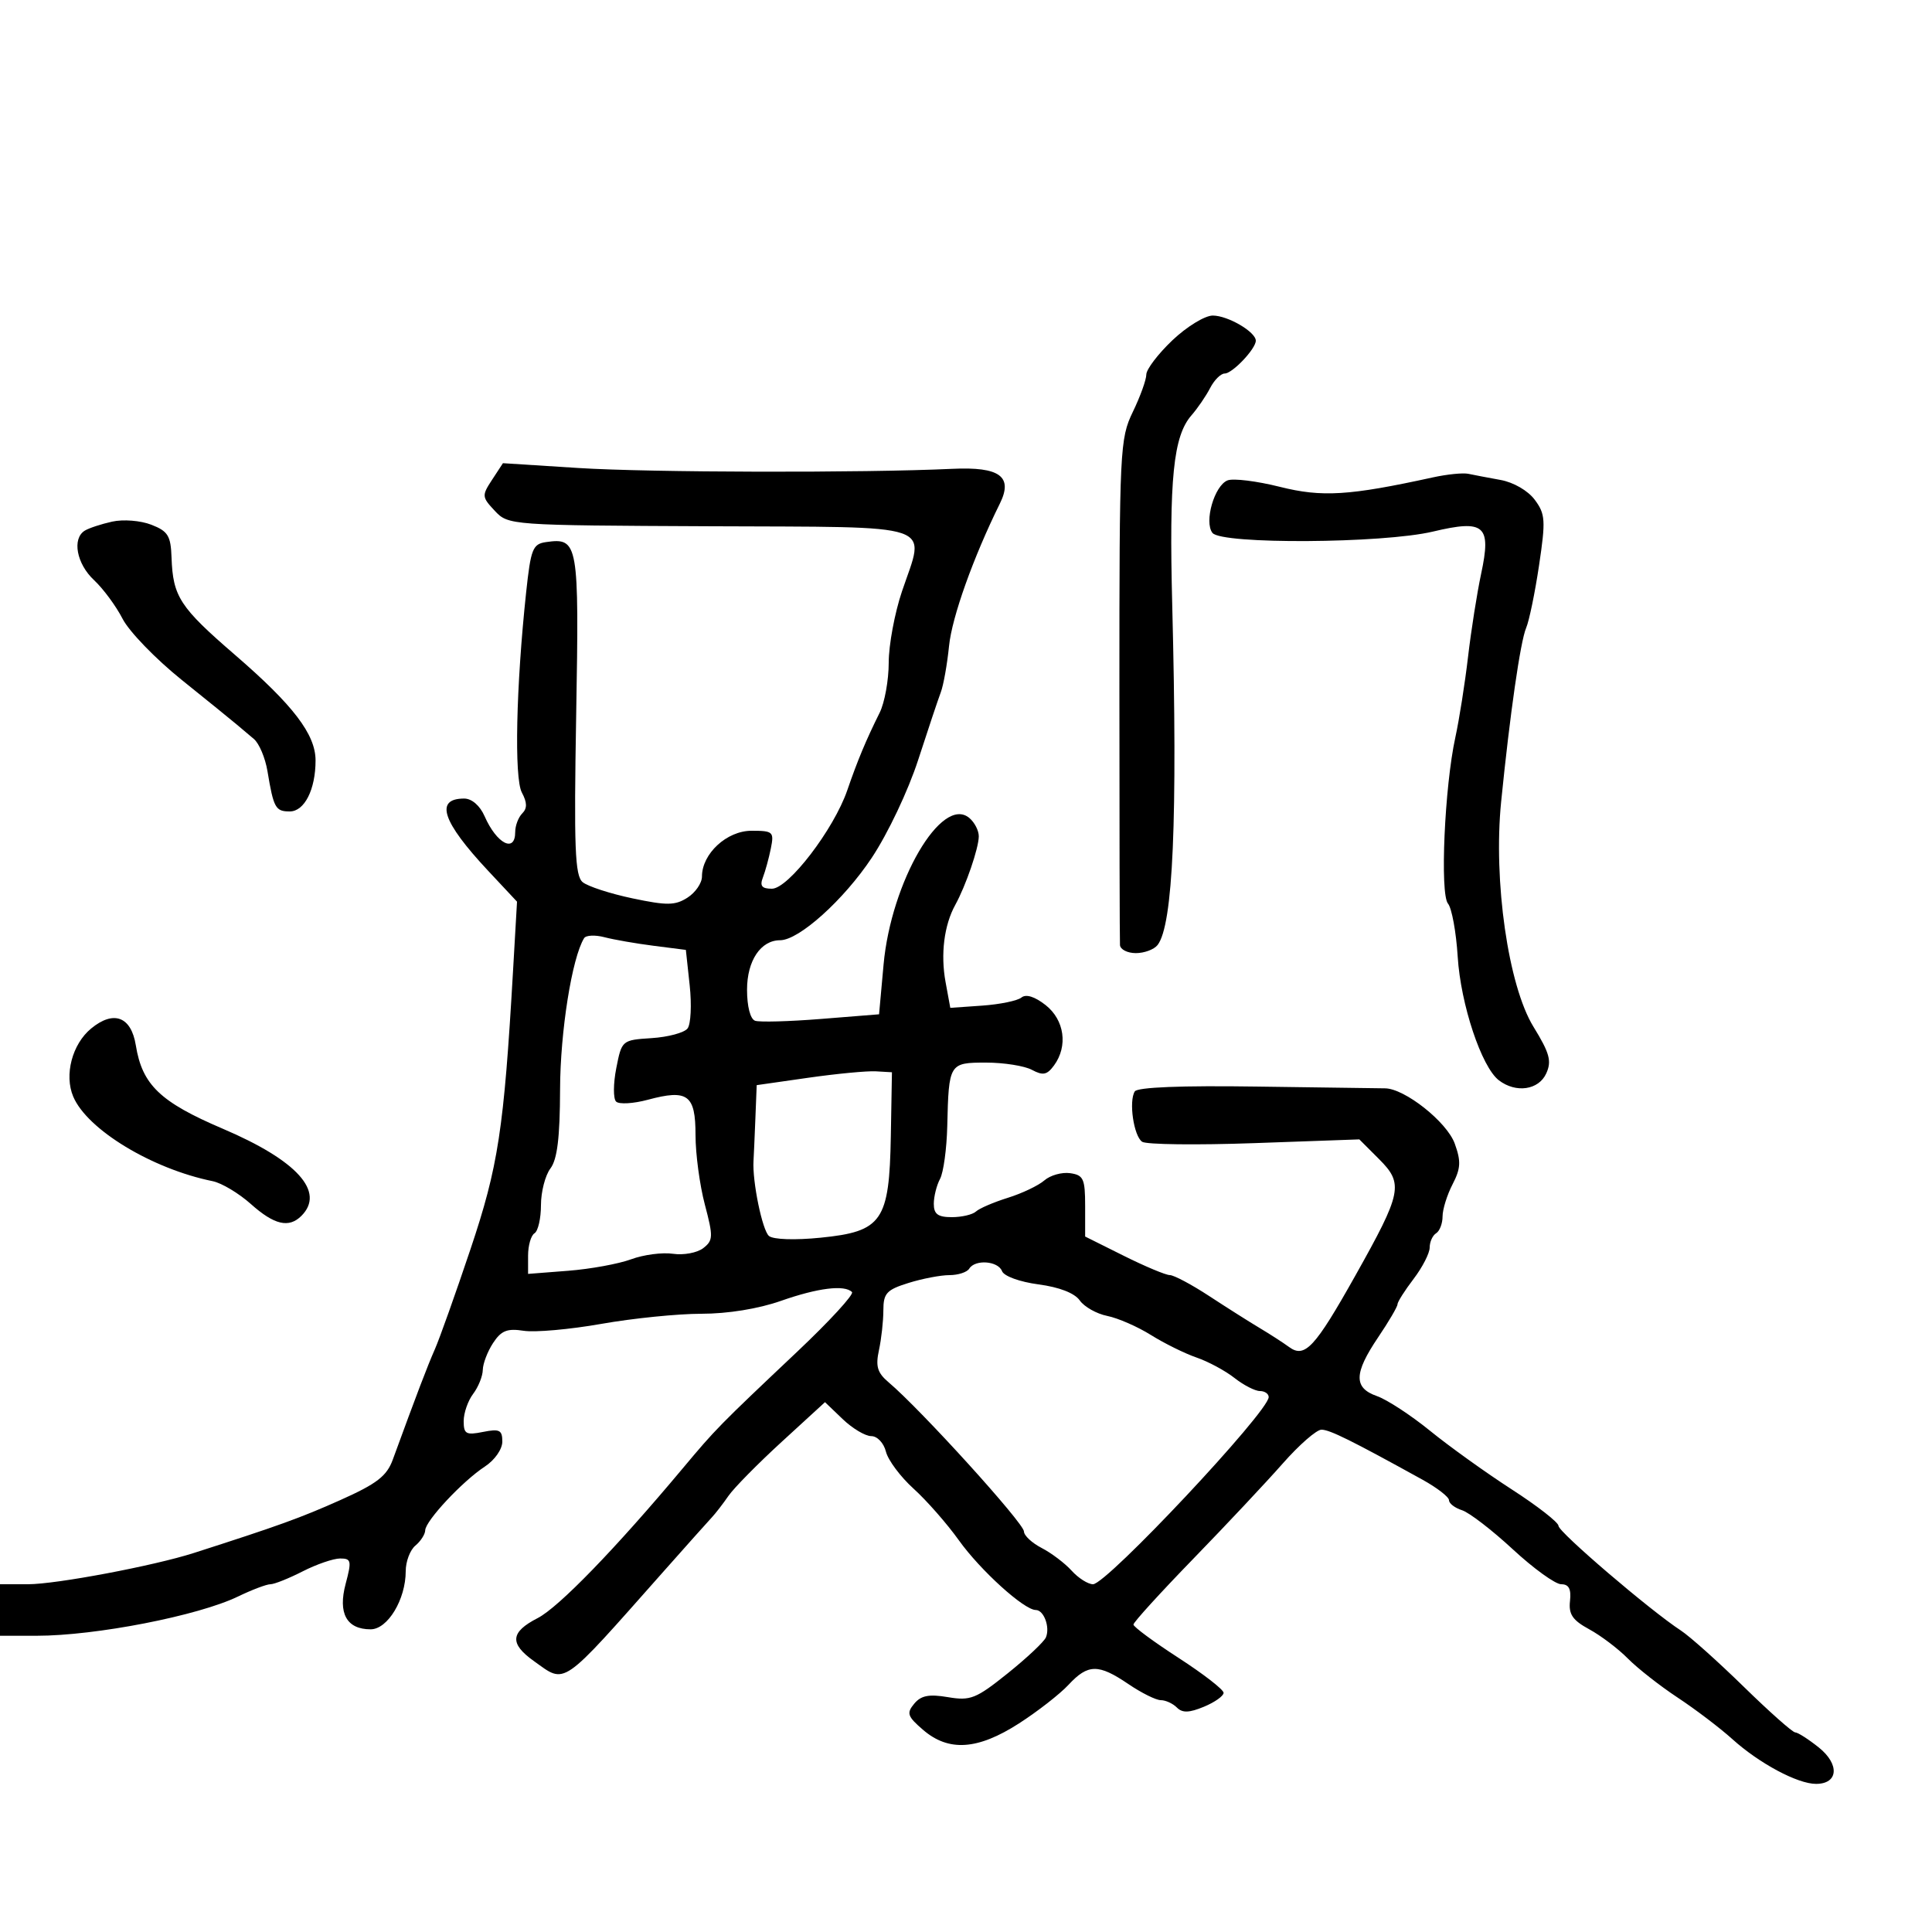 <svg xmlns="http://www.w3.org/2000/svg" width="300" height="300" viewBox="0 0 300 300" version="1.1">
	<path d="M 182.042 52.845 C 179.819 54.960, 178 57.350, 178 58.157 C 178 58.964, 177.059 61.572, 175.908 63.953 C 173.897 68.116, 173.817 69.763, 173.819 106.891 C 173.820 128.126, 173.861 146.063, 173.910 146.750 C 173.960 147.438, 175.070 148, 176.378 148 C 177.685 148, 179.199 147.438, 179.741 146.750 C 182.159 143.682, 182.871 127.239, 182.025 94 C 181.524 74.328, 182.192 67.720, 185.004 64.500 C 185.964 63.400, 187.272 61.487, 187.910 60.250 C 188.548 59.013, 189.564 58, 190.168 58 C 191.369 58, 195 54.171, 195 52.904 C 195 51.539, 190.655 49, 188.320 49 C 187.090 49, 184.265 50.730, 182.042 52.845 M 76.409 74.499 C 74.798 76.957, 74.818 77.177, 76.835 79.324 C 78.934 81.558, 79.171 81.575, 110.224 81.717 C 146.161 81.882, 143.691 81.043, 140.053 91.843 C 138.924 95.194, 138 100.165, 138 102.887 C 138 105.610, 137.367 109.112, 136.593 110.669 C 134.465 114.948, 133.163 118.068, 131.563 122.717 C 129.477 128.780, 122.418 138, 119.861 138 C 118.294 138, 117.952 137.572, 118.463 136.250 C 118.835 135.287, 119.390 133.262, 119.695 131.750 C 120.217 129.162, 120.041 129, 116.698 129 C 112.854 129, 109 132.561, 109 136.112 C 109 137.125, 107.987 138.599, 106.750 139.388 C 104.830 140.612, 103.576 140.628, 98.205 139.496 C 94.742 138.766, 91.263 137.634, 90.474 136.979 C 89.277 135.985, 89.111 131.688, 89.470 110.975 C 89.934 84.249, 89.798 83.465, 84.805 84.173 C 82.719 84.469, 82.424 85.211, 81.697 92 C 80.134 106.603, 79.830 120.813, 81.031 123.058 C 81.866 124.618, 81.883 125.517, 81.093 126.307 C 80.492 126.908, 80 128.210, 80 129.200 C 80 132.506, 77.129 131.025, 75.251 126.750 C 74.524 125.095, 73.262 124, 72.080 124 C 67.471 124, 68.652 127.575, 75.777 135.193 L 80.283 140.010 79.664 150.755 C 78.243 175.428, 77.372 181.119, 73.048 194 C 70.740 200.875, 68.257 207.850, 67.530 209.500 C 66.353 212.172, 64.757 216.358, 60.991 226.652 C 60.056 229.210, 58.523 230.393, 52.867 232.922 C 46.674 235.691, 43.244 236.930, 30.121 241.139 C 23.864 243.146, 8.732 246, 4.348 246 L 0 246 0 250 L 0 254 5.690 254 C 14.852 254, 30.764 250.899, 36.959 247.906 C 39.128 246.858, 41.393 246, 41.992 246 C 42.590 246, 44.844 245.100, 47 244 C 49.156 242.900, 51.776 242, 52.821 242 C 54.544 242, 54.624 242.368, 53.675 245.923 C 52.451 250.509, 53.815 253, 57.549 253 C 60.200 253, 63 248.361, 63 243.969 C 63 242.471, 63.675 240.685, 64.500 240 C 65.325 239.315, 66.012 238.248, 66.027 237.628 C 66.062 236.154, 71.830 229.987, 75.288 227.727 C 76.815 226.729, 78 225.035, 78 223.852 C 78 222.050, 77.572 221.836, 75 222.350 C 72.367 222.877, 72 222.670, 72 220.666 C 72 219.410, 72.661 217.509, 73.468 216.441 C 74.276 215.374, 74.951 213.697, 74.968 212.715 C 74.986 211.733, 75.705 209.854, 76.567 208.539 C 77.828 206.613, 78.754 206.244, 81.317 206.643 C 83.068 206.916, 88.496 206.433, 93.381 205.570 C 98.266 204.706, 105.256 204, 108.916 204 C 113.006 204, 117.762 203.229, 121.260 202 C 126.997 199.984, 131.136 199.469, 132.296 200.629 C 132.642 200.975, 128.820 205.138, 123.803 209.879 C 111.558 221.452, 111.168 221.850, 106 228.025 C 95.596 240.458, 86.756 249.582, 83.490 251.257 C 79.239 253.438, 79.083 255.211, 82.904 257.932 C 87.933 261.513, 86.890 262.233, 103 244.056 C 106.575 240.023, 109.968 236.222, 110.541 235.611 C 111.113 235, 112.272 233.500, 113.115 232.279 C 113.958 231.057, 117.676 227.283, 121.377 223.892 L 128.105 217.727 130.857 220.363 C 132.371 221.813, 134.364 223, 135.286 223 C 136.224 223, 137.229 224.063, 137.568 225.414 C 137.901 226.741, 139.834 229.329, 141.863 231.164 C 143.892 232.999, 147.056 236.604, 148.893 239.176 C 152.219 243.833, 159.023 250, 160.834 250 C 162.089 250, 163.077 252.668, 162.409 254.250 C 162.118 254.938, 159.444 257.454, 156.465 259.842 C 151.554 263.780, 150.691 264.124, 147.196 263.533 C 144.247 263.035, 143.017 263.275, 141.954 264.556 C 140.736 266.023, 140.906 266.522, 143.338 268.615 C 147.317 272.037, 151.821 271.733, 158.231 267.610 C 161.129 265.745, 164.591 263.045, 165.924 261.610 C 168.943 258.360, 170.565 258.341, 175.215 261.500 C 177.238 262.875, 179.503 264, 180.247 264 C 180.991 264, 182.115 264.515, 182.744 265.144 C 183.604 266.004, 184.650 265.973, 186.944 265.023 C 188.625 264.327, 190 263.353, 190 262.859 C 190 262.364, 186.850 259.922, 183 257.431 C 179.150 254.941, 176 252.614, 176 252.261 C 176 251.908, 180.177 247.317, 185.283 242.059 C 190.389 236.802, 196.645 230.138, 199.186 227.250 C 201.727 224.363, 204.431 222, 205.196 222 C 206.475 222, 209.862 223.677, 220.891 229.770 C 223.151 231.019, 225 232.451, 225 232.953 C 225 233.455, 225.911 234.154, 227.024 234.508 C 228.137 234.861, 231.685 237.591, 234.908 240.575 C 238.130 243.559, 241.512 246, 242.422 246 C 243.611 246, 243.995 246.732, 243.788 248.607 C 243.560 250.668, 244.187 251.588, 246.773 252.994 C 248.573 253.973, 251.273 256.016, 252.773 257.535 C 254.273 259.053, 257.750 261.781, 260.500 263.596 C 263.250 265.411, 267.075 268.316, 269 270.052 C 273.178 273.820, 279.124 277, 281.992 277 C 285.460 277, 285.689 273.962, 282.418 271.345 C 280.813 270.061, 279.166 269.008, 278.758 269.005 C 278.349 269.002, 274.749 265.808, 270.758 261.906 C 266.766 258.004, 262.375 254.078, 261 253.182 C 256.246 250.083, 242 237.897, 242 236.930 C 242 236.396, 238.738 233.853, 234.750 231.278 C 230.762 228.703, 225.057 224.611, 222.070 222.183 C 219.084 219.756, 215.371 217.328, 213.820 216.788 C 210.172 215.516, 210.216 213.261, 214 207.655 C 215.650 205.210, 217 202.908, 217 202.538 C 217 202.169, 218.125 200.392, 219.500 198.589 C 220.875 196.786, 222 194.593, 222 193.715 C 222 192.837, 222.450 191.840, 223 191.500 C 223.550 191.160, 224 189.986, 224 188.891 C 224 187.796, 224.697 185.553, 225.549 183.906 C 226.828 181.431, 226.888 180.332, 225.892 177.577 C 224.672 174.205, 218.100 169.003, 215.050 168.996 C 214.197 168.995, 205.251 168.871, 195.169 168.723 C 183.457 168.550, 176.610 168.822, 176.206 169.476 C 175.254 171.016, 176.041 176.390, 177.350 177.293 C 177.983 177.729, 185.830 177.824, 194.788 177.504 L 211.077 176.923 214.140 179.987 C 217.980 183.826, 217.708 185.158, 210.443 198.101 C 204.180 209.260, 202.608 210.952, 200.166 209.163 C 199.250 208.492, 197.201 207.168, 195.613 206.221 C 194.025 205.275, 190.493 203.037, 187.763 201.250 C 185.033 199.463, 182.282 197.998, 181.650 197.996 C 181.017 197.994, 177.800 196.646, 174.500 195 L 168.500 192.008 168.500 187.254 C 168.500 183.035, 168.237 182.463, 166.168 182.170 C 164.885 181.988, 163.085 182.494, 162.168 183.293 C 161.250 184.093, 158.700 185.308, 156.500 185.994 C 154.300 186.680, 152.073 187.637, 151.550 188.121 C 151.028 188.604, 149.340 189, 147.800 189 C 145.637 189, 145 188.530, 145 186.934 C 145 185.798, 145.436 184.054, 145.969 183.058 C 146.502 182.063, 147.006 178.380, 147.090 174.874 C 147.324 165.095, 147.382 165, 153.133 165 C 155.882 165, 159.079 165.507, 160.237 166.127 C 161.956 167.047, 162.585 166.920, 163.671 165.435 C 165.862 162.439, 165.293 158.375, 162.359 156.067 C 160.682 154.749, 159.312 154.321, 158.609 154.896 C 157.999 155.394, 155.264 155.959, 152.531 156.151 L 147.562 156.500 146.828 152.500 C 146.032 148.161, 146.598 143.658, 148.339 140.500 C 149.978 137.524, 151.968 131.726, 151.985 129.872 C 151.993 128.977, 151.327 127.687, 150.505 127.004 C 146.222 123.449, 138.368 136.899, 137.199 149.793 L 136.500 157.500 127.500 158.220 C 122.550 158.617, 117.938 158.743, 117.250 158.502 C 116.507 158.241, 116 156.287, 116 153.686 C 116 149.177, 118.121 146, 121.132 146 C 124.061 146, 131.017 139.743, 135.371 133.191 C 137.868 129.432, 141.024 122.775, 142.573 118 C 144.089 113.325, 145.669 108.600, 146.085 107.500 C 146.502 106.400, 147.080 103.153, 147.370 100.284 C 147.822 95.812, 151.143 86.514, 155.263 78.185 C 157.339 73.986, 155.242 72.454, 147.884 72.799 C 134.013 73.449, 100.875 73.376, 89.798 72.670 L 78.096 71.924 76.409 74.499 M 222.500 74.128 C 209.465 76.979, 205.278 77.237, 198.717 75.591 C 195.158 74.699, 191.516 74.248, 190.624 74.591 C 188.575 75.377, 186.939 81.045, 188.270 82.750 C 189.672 84.547, 214.696 84.397, 222.500 82.545 C 230.539 80.636, 231.602 81.568, 229.988 89.107 C 229.353 92.073, 228.439 97.875, 227.956 102 C 227.473 106.125, 226.586 111.750, 225.985 114.500 C 224.312 122.153, 223.576 138.784, 224.843 140.311 C 225.435 141.024, 226.113 144.733, 226.351 148.554 C 226.812 155.967, 230.052 165.692, 232.746 167.750 C 235.398 169.776, 238.921 169.267, 240.097 166.687 C 240.971 164.768, 240.634 163.534, 238.116 159.437 C 234.200 153.067, 231.863 136.798, 233.096 124.500 C 234.458 110.908, 236.086 99.592, 236.980 97.500 C 237.449 96.400, 238.352 92.025, 238.985 87.778 C 240.027 80.792, 239.963 79.823, 238.318 77.607 C 237.266 76.189, 235.026 74.892, 233 74.526 C 231.075 74.178, 228.825 73.749, 228 73.573 C 227.175 73.397, 224.700 73.646, 222.500 74.128 M 17.413 80.998 C 15.715 81.373, 13.802 82.004, 13.163 82.399 C 11.160 83.637, 11.891 87.549, 14.597 90.076 C 16.026 91.409, 18.022 94.114, 19.034 96.086 C 20.046 98.059, 24.165 102.318, 28.187 105.551 C 32.209 108.785, 36.047 111.896, 36.715 112.465 C 37.384 113.034, 38.601 114.061, 39.419 114.746 C 40.238 115.432, 41.189 117.682, 41.532 119.746 C 42.483 125.470, 42.777 126, 44.993 126 C 47.278 126, 49 122.597, 49 118.083 C 49 114.038, 45.538 109.502, 36.490 101.690 C 27.916 94.287, 26.850 92.652, 26.637 86.573 C 26.519 83.191, 26.084 82.484, 23.500 81.480 C 21.826 80.830, 19.135 80.616, 17.413 80.998 M 90.699 145.678 C 88.815 148.727, 86.996 160.169, 86.968 169.144 C 86.945 176.662, 86.534 180.032, 85.468 181.441 C 84.661 182.509, 84 185.070, 84 187.132 C 84 189.195, 83.550 191.160, 83 191.500 C 82.450 191.840, 82 193.399, 82 194.964 L 82 197.810 88.250 197.323 C 91.688 197.055, 96.075 196.253, 98 195.541 C 99.925 194.829, 102.850 194.444, 104.500 194.687 C 106.150 194.929, 108.263 194.536, 109.195 193.813 C 110.745 192.613, 110.766 192.028, 109.445 187.032 C 108.650 184.025, 108 179.173, 108 176.251 C 108 169.993, 106.798 169.103, 100.597 170.770 C 98.344 171.376, 96.126 171.503, 95.668 171.053 C 95.210 170.604, 95.222 168.270, 95.695 165.868 C 96.549 161.523, 96.579 161.498, 101.197 161.198 C 103.751 161.033, 106.256 160.358, 106.764 159.698 C 107.272 159.039, 107.420 156.025, 107.094 153 L 106.500 147.500 101.500 146.861 C 98.750 146.510, 95.312 145.911, 93.859 145.530 C 92.407 145.150, 90.984 145.216, 90.699 145.678 M 14.155 159.703 C 11.206 162.131, 9.947 166.918, 11.373 170.283 C 13.546 175.407, 23.595 181.500, 33.029 183.414 C 34.420 183.696, 37.089 185.294, 38.959 186.964 C 42.587 190.203, 44.864 190.736, 46.800 188.800 C 50.535 185.065, 46.140 180.193, 34.598 175.271 C 24.862 171.118, 22.082 168.452, 21.090 162.315 C 20.368 157.849, 17.650 156.825, 14.155 159.703 M 125.500 167.355 L 117.500 168.500 117.292 173.750 C 117.177 176.637, 117.048 179.563, 117.005 180.250 C 116.805 183.437, 118.375 191.066, 119.407 191.923 C 120.076 192.478, 123.429 192.590, 127.424 192.189 C 136.994 191.229, 138.096 189.634, 138.327 176.408 L 138.500 166.500 136 166.355 C 134.625 166.276, 129.900 166.726, 125.500 167.355 M 150.500 197 C 150.160 197.550, 148.776 198, 147.425 198 C 146.074 198, 143.214 198.547, 141.070 199.217 C 137.665 200.279, 137.172 200.817, 137.168 203.467 C 137.166 205.135, 136.858 207.918, 136.483 209.651 C 135.937 212.176, 136.237 213.169, 137.990 214.651 C 142.987 218.872, 159 236.523, 159 237.809 C 159 238.436, 160.239 239.589, 161.752 240.372 C 163.266 241.155, 165.361 242.741, 166.407 243.898 C 167.454 245.054, 168.946 246, 169.723 246 C 171.848 246, 197 219.203, 197 216.939 C 197 216.423, 196.386 216, 195.635 216 C 194.884 216, 193.105 215.084, 191.682 213.964 C 190.258 212.845, 187.610 211.419, 185.797 210.797 C 183.984 210.175, 180.800 208.602, 178.721 207.302 C 176.643 206.002, 173.589 204.668, 171.935 204.337 C 170.281 204.006, 168.359 202.922, 167.663 201.929 C 166.866 200.791, 164.493 199.869, 161.259 199.440 C 158.344 199.053, 155.892 198.162, 155.592 197.379 C 154.981 195.787, 151.414 195.521, 150.500 197" stroke="none" fill="black" fill-rule="evenodd"/>
</svg>